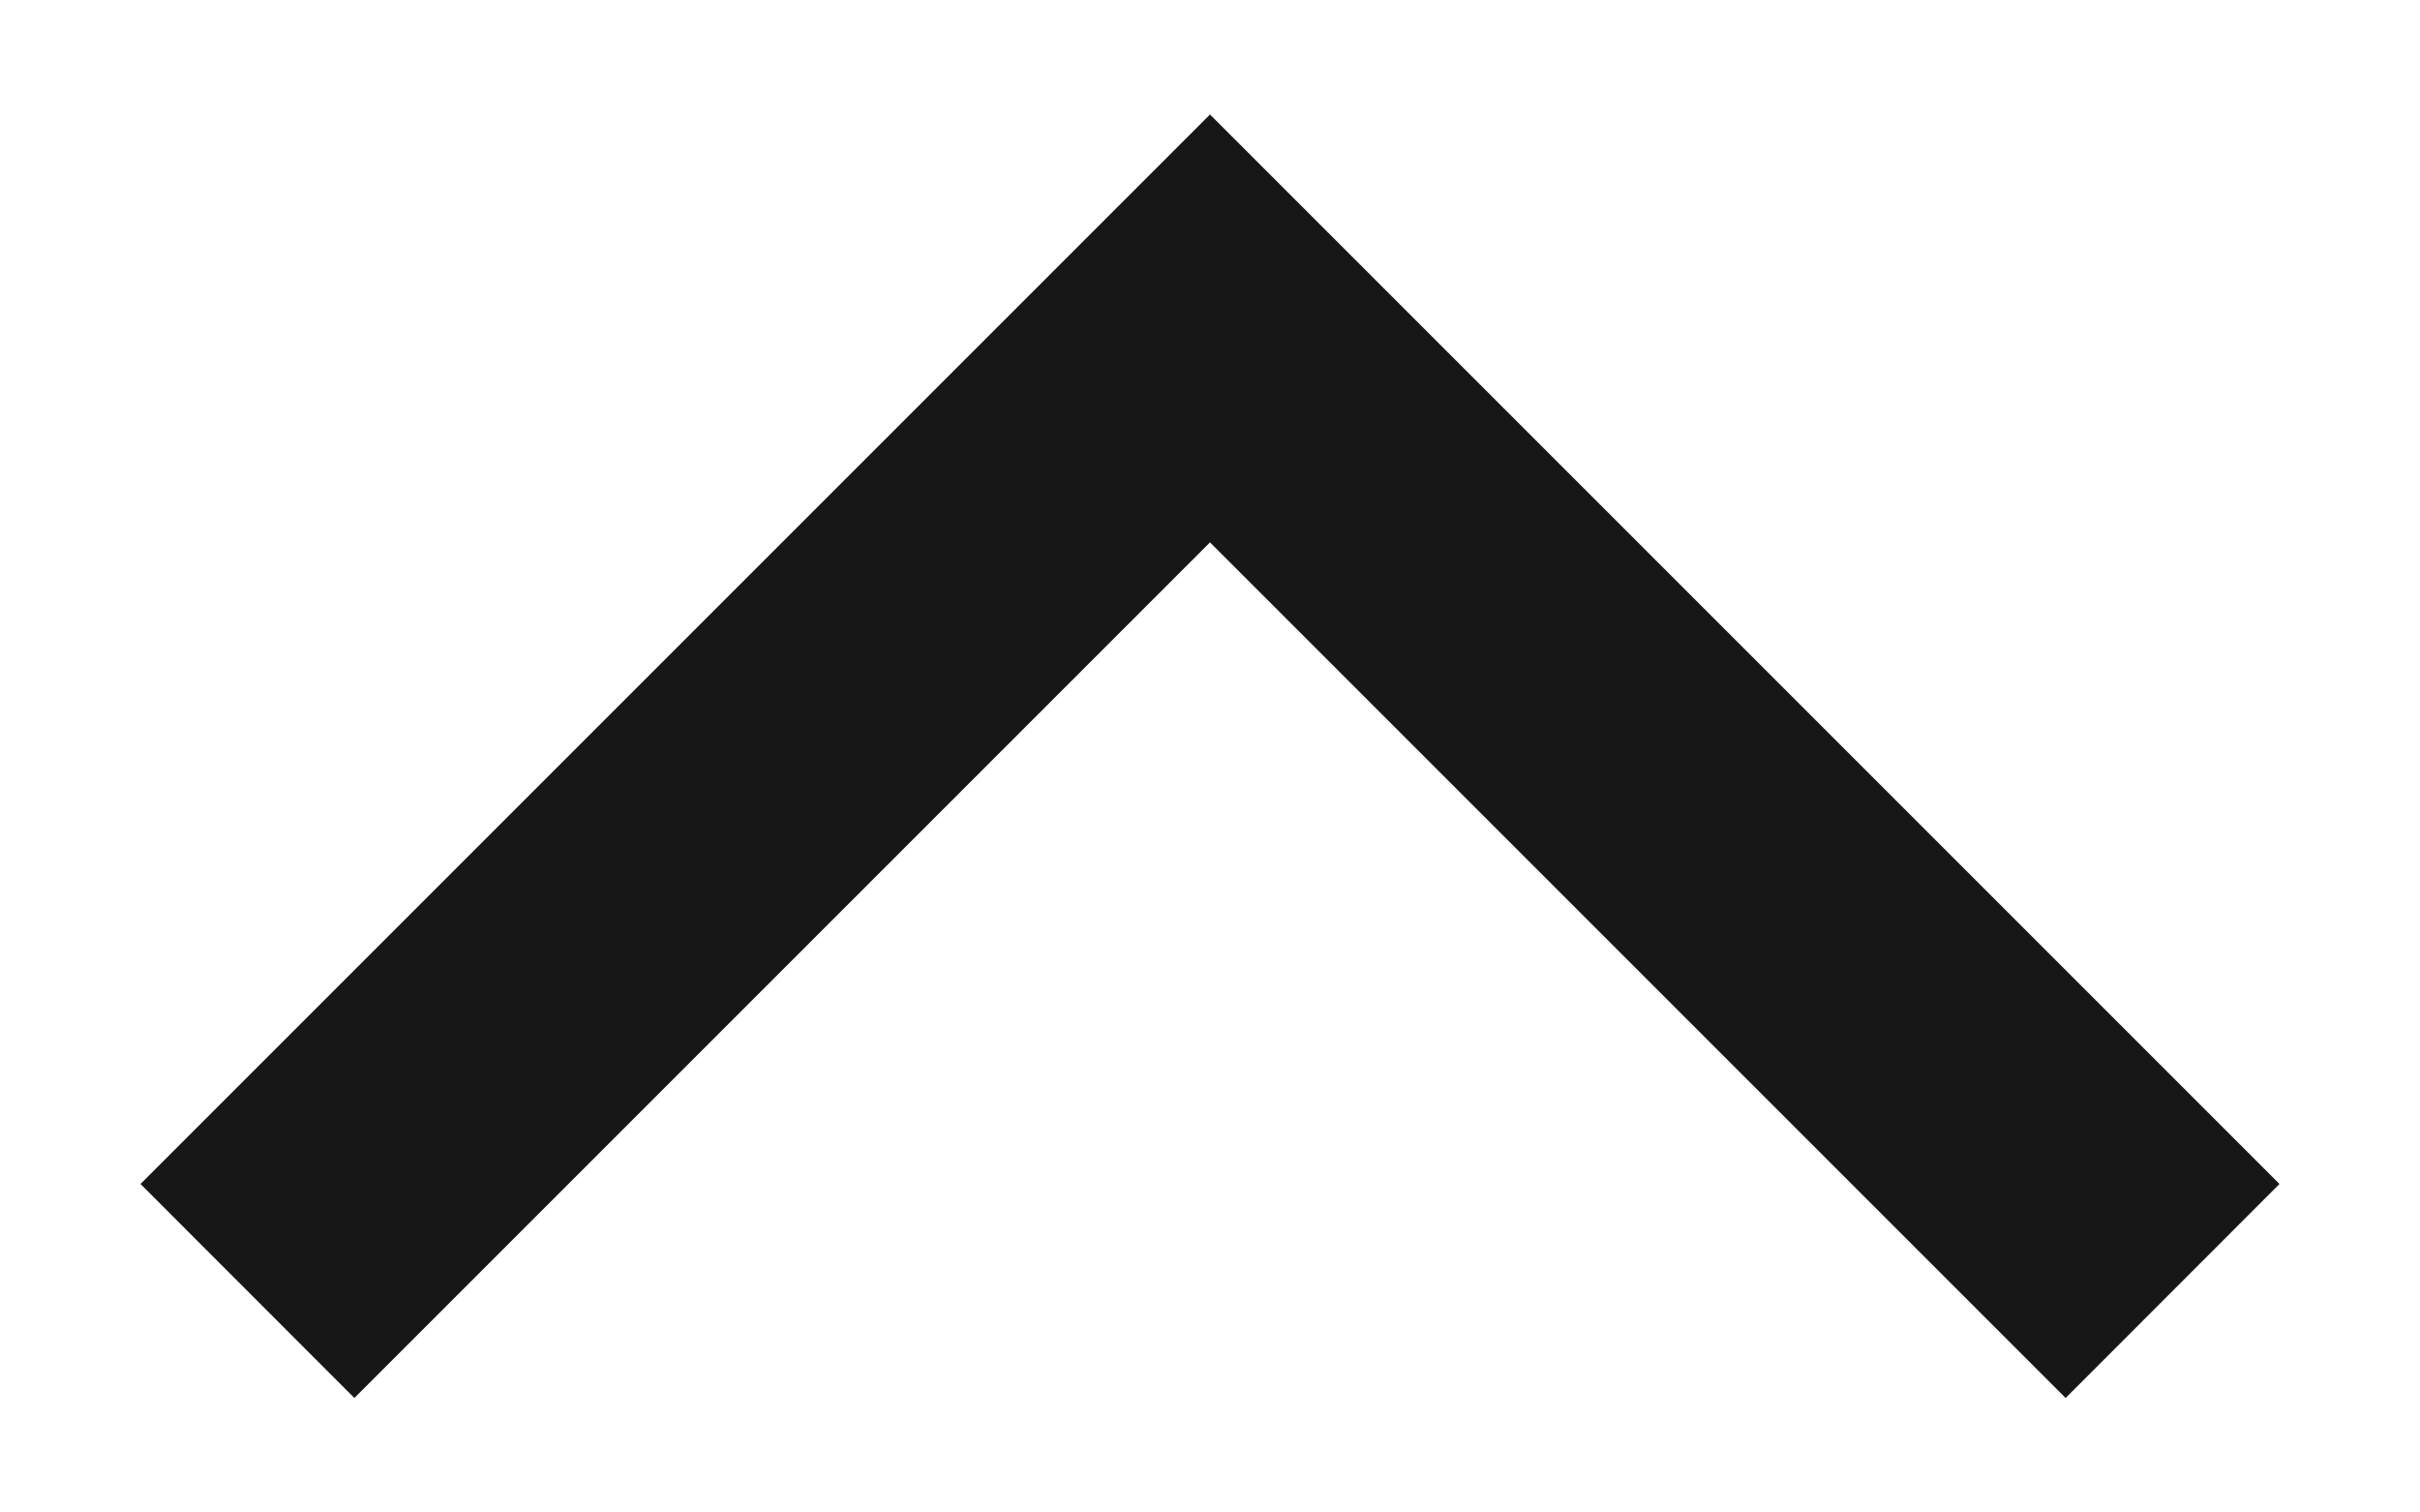 <svg
          width="16"
          height="10"
          viewBox="0 0 16 10"
          fill="none"
          xmlns="http://www.w3.org/2000/svg"
        >
          <path
            fill-rule="evenodd"
            clip-rule="evenodd"
            d="M13.657 9.243L15.071 7.828L8 0.757L0.929 7.828L2.343 9.243L8 3.586L13.657 9.243Z"
            fill="#171717"
          />
        </svg>